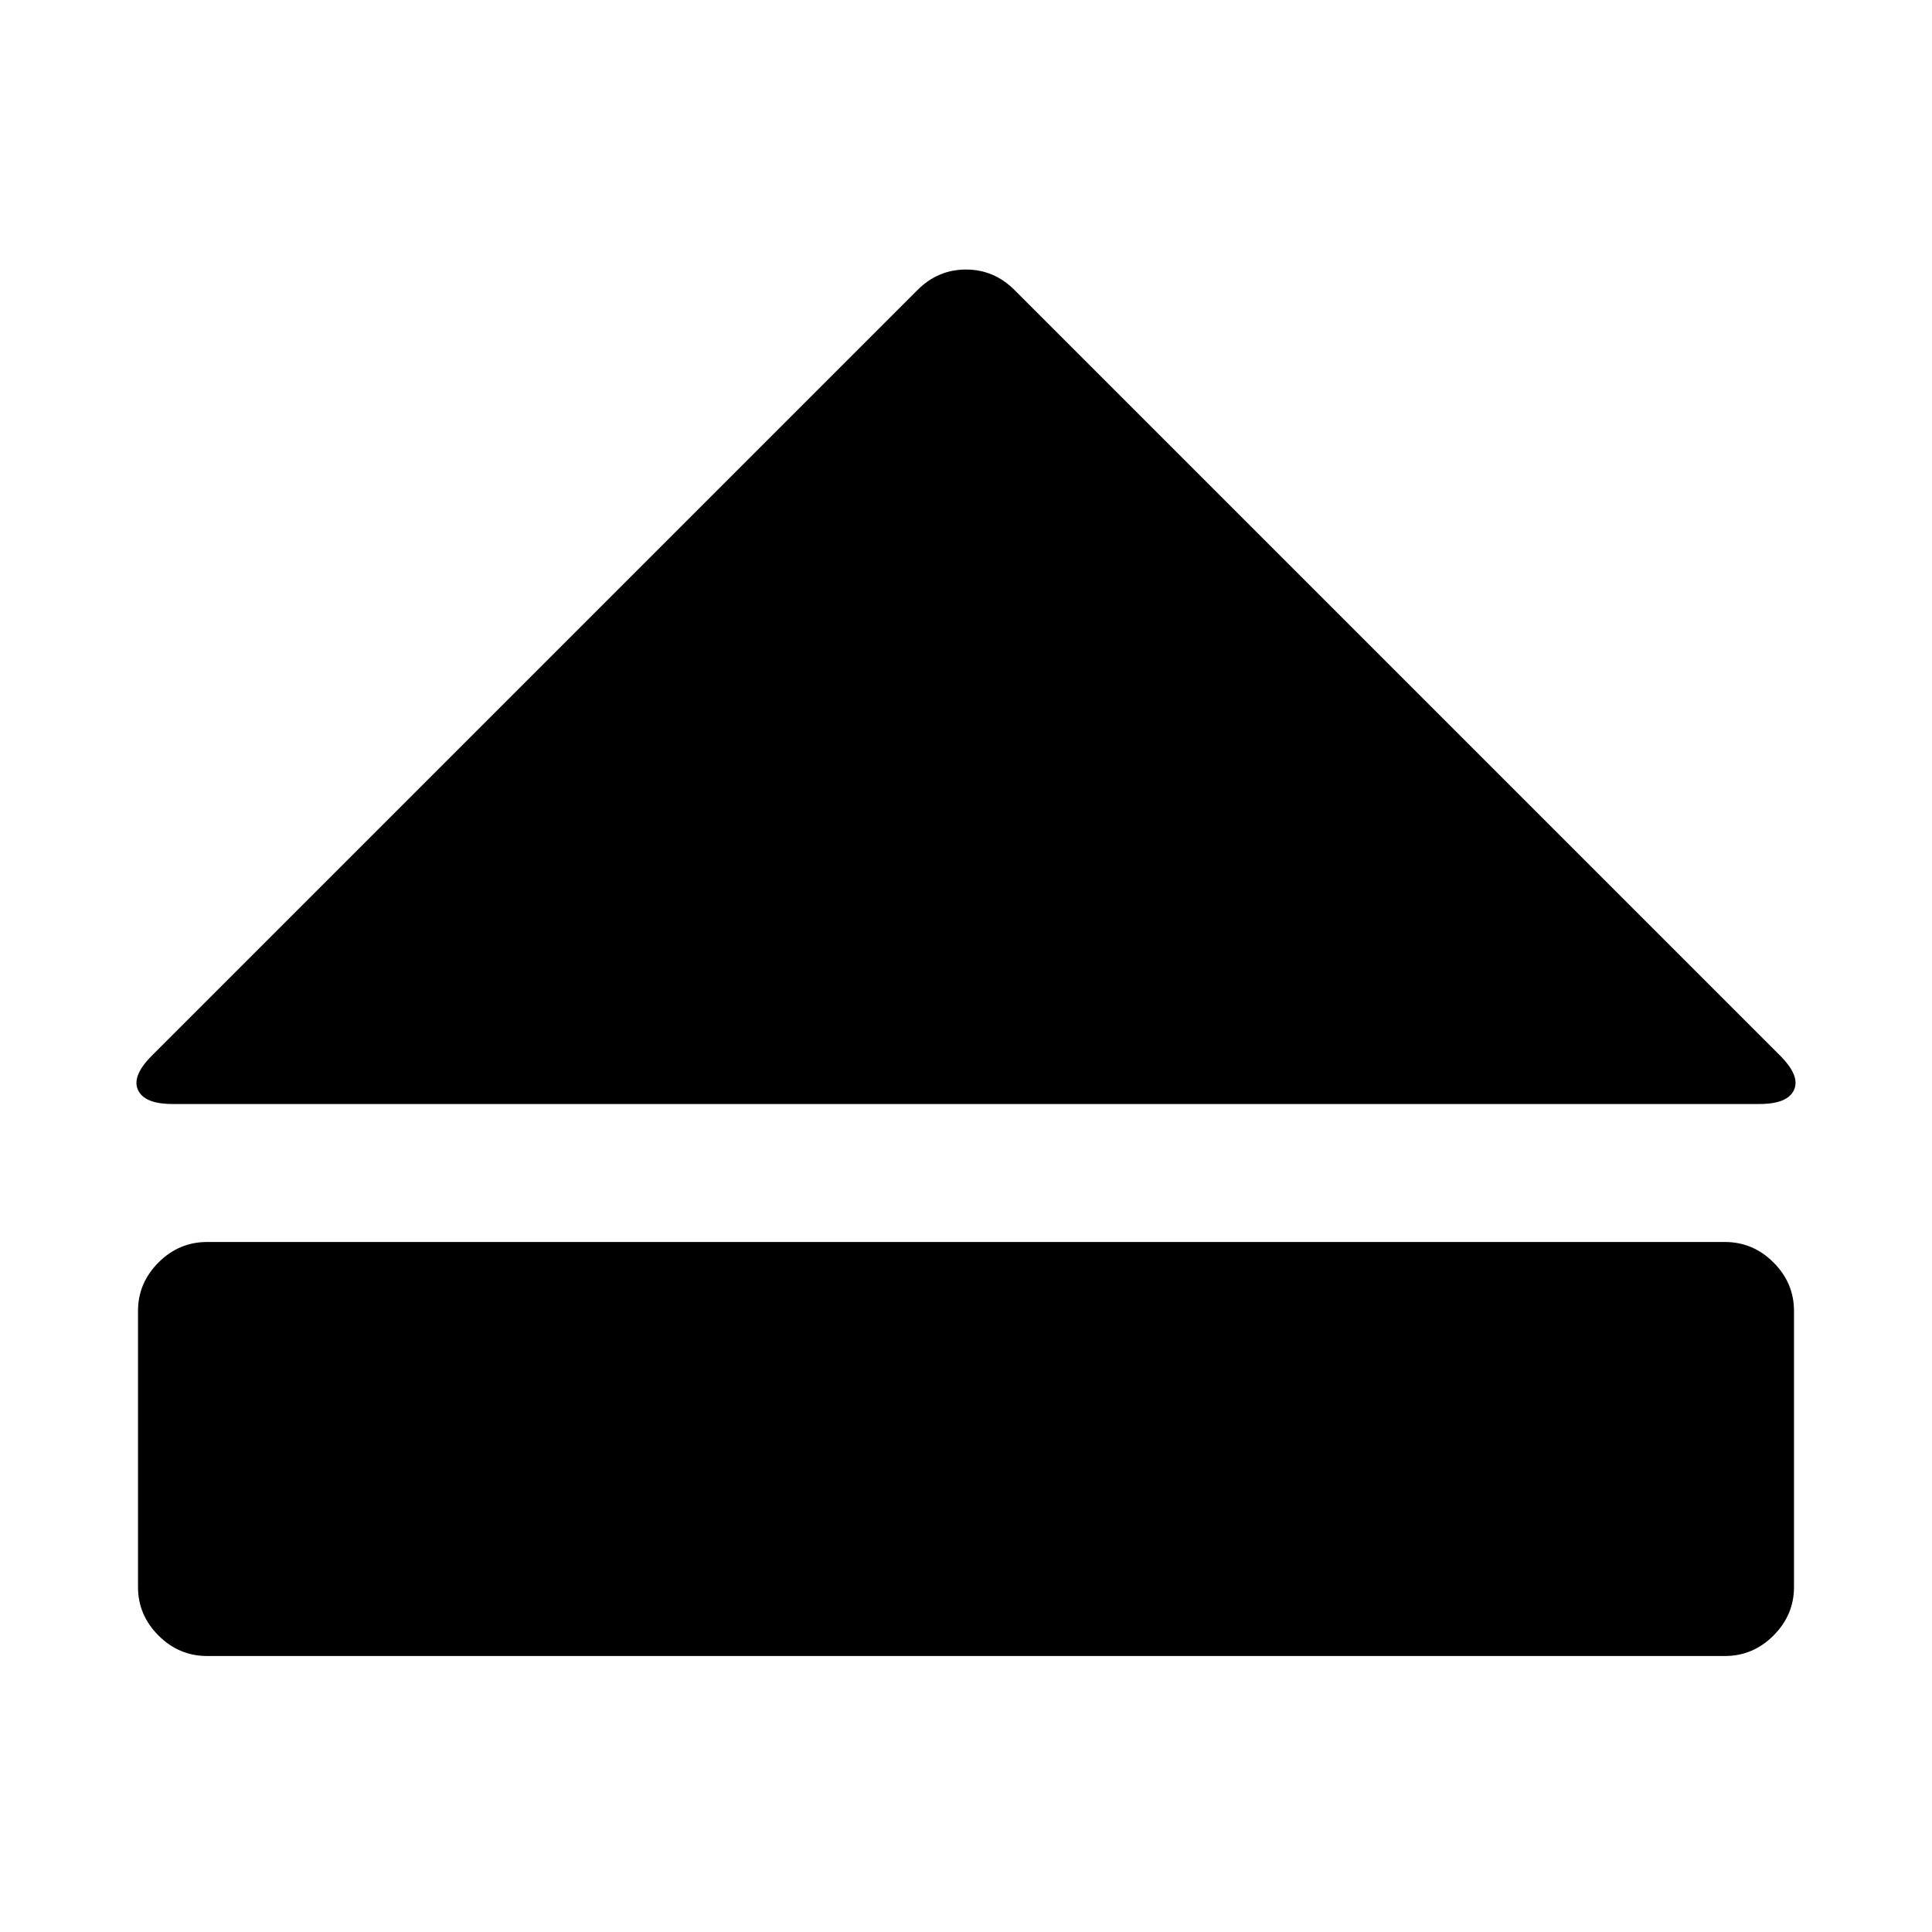 <svg width="1792" height="1792" viewBox="0 0 1792 1792" xmlns="http://www.w3.org/2000/svg"><g transform="translate(127 256)"><g transform="scale(1 -1) translate(0 -1280)"><path d="M14 557l710 710q19 19 45 19t45 -19l710 -710q19 -19 13 -32t-32 -13h-1472q-26 0 -32 13t13 32zM1473 0h-1408q-26 0 -45 19t-19 45v256q0 26 19 45t45 19h1408q26 0 45 -19t19 -45v-256q0 -26 -19 -45t-45 -19z" /></g></g></svg>